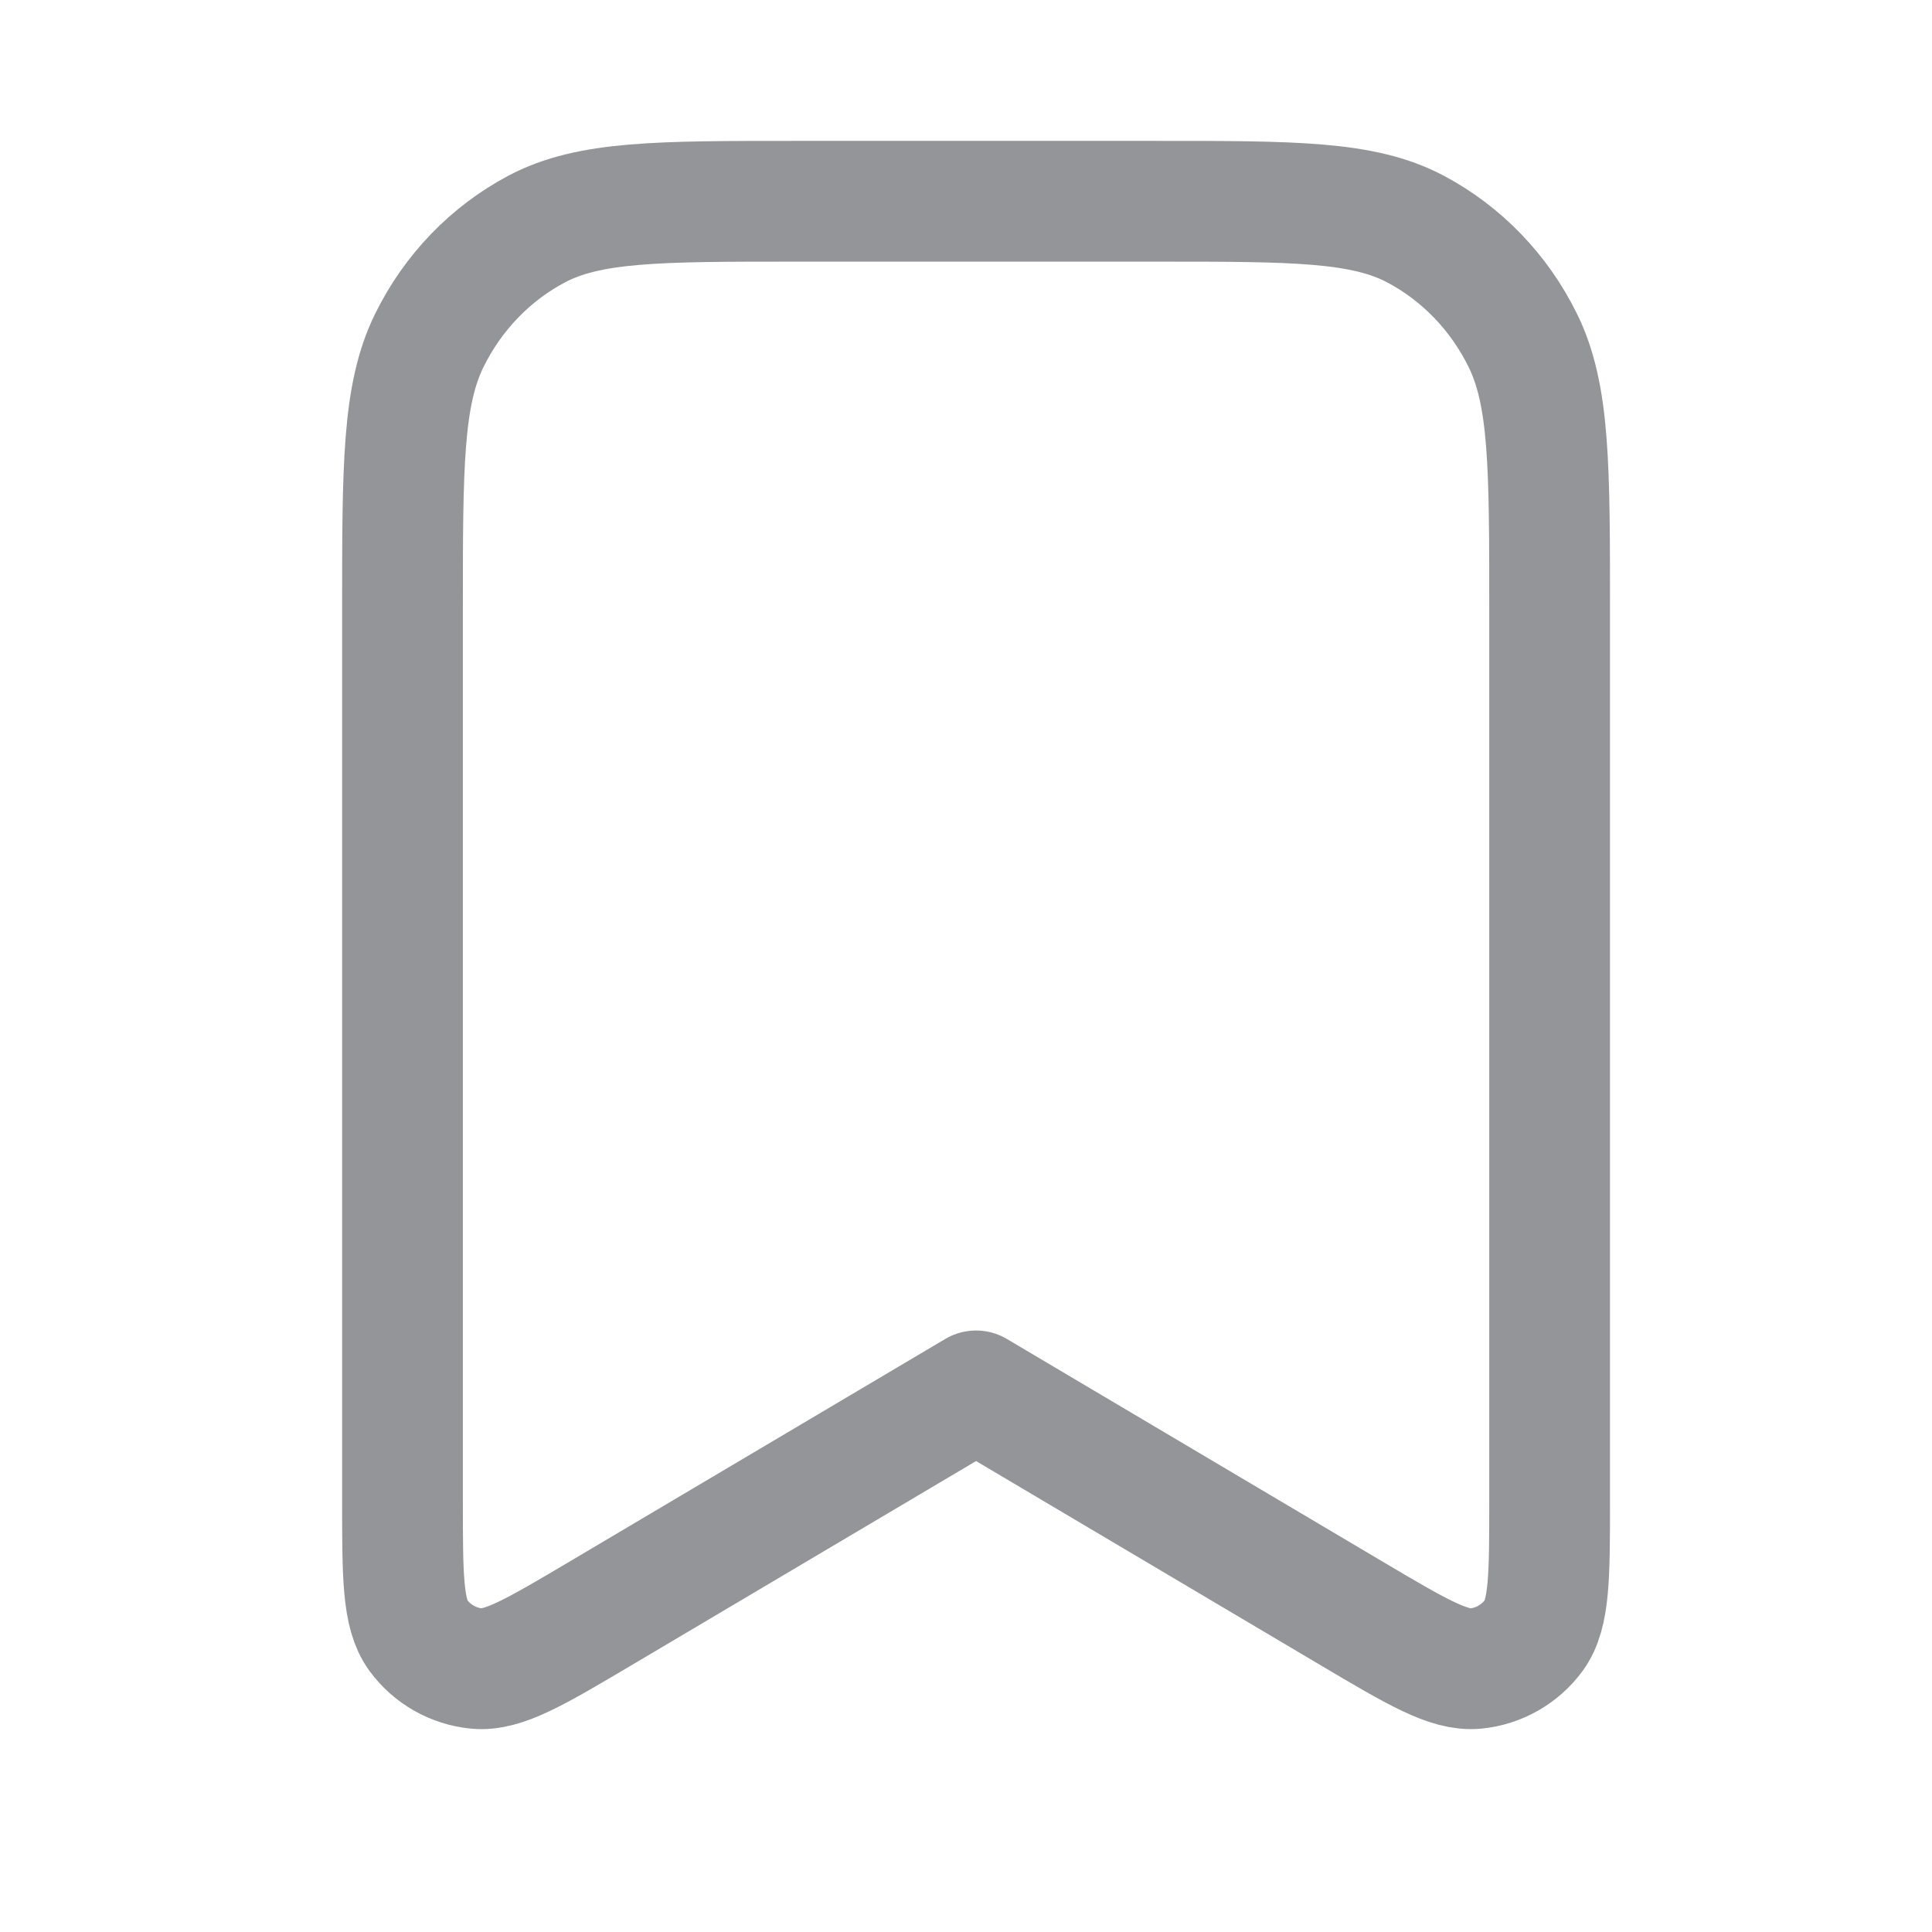 <svg width="24" height="24" viewBox="0 0 24 24" fill="none" xmlns="http://www.w3.org/2000/svg">
<path d="M5 7.567C5 5.793 5 4.906 5.333 4.229C5.626 3.633 6.093 3.149 6.667 2.845C7.32 2.5 8.176 2.5 9.886 2.5H14.364C16.074 2.5 16.93 2.5 17.583 2.845C18.157 3.149 18.624 3.633 18.917 4.229C19.25 4.906 19.25 5.793 19.25 7.567V18.642C19.25 19.578 19.25 20.046 19.054 20.315C18.882 20.549 18.619 20.699 18.331 20.727C17.999 20.759 17.597 20.52 16.791 20.043L12.125 17.278L7.459 20.043C6.653 20.52 6.251 20.759 5.92 20.727C5.631 20.699 5.368 20.549 5.196 20.315C5 20.046 5 19.578 5 18.642V7.567Z" stroke="#949598" stroke-width="1.5" stroke-linecap="round" stroke-linejoin="round"/>
</svg>
